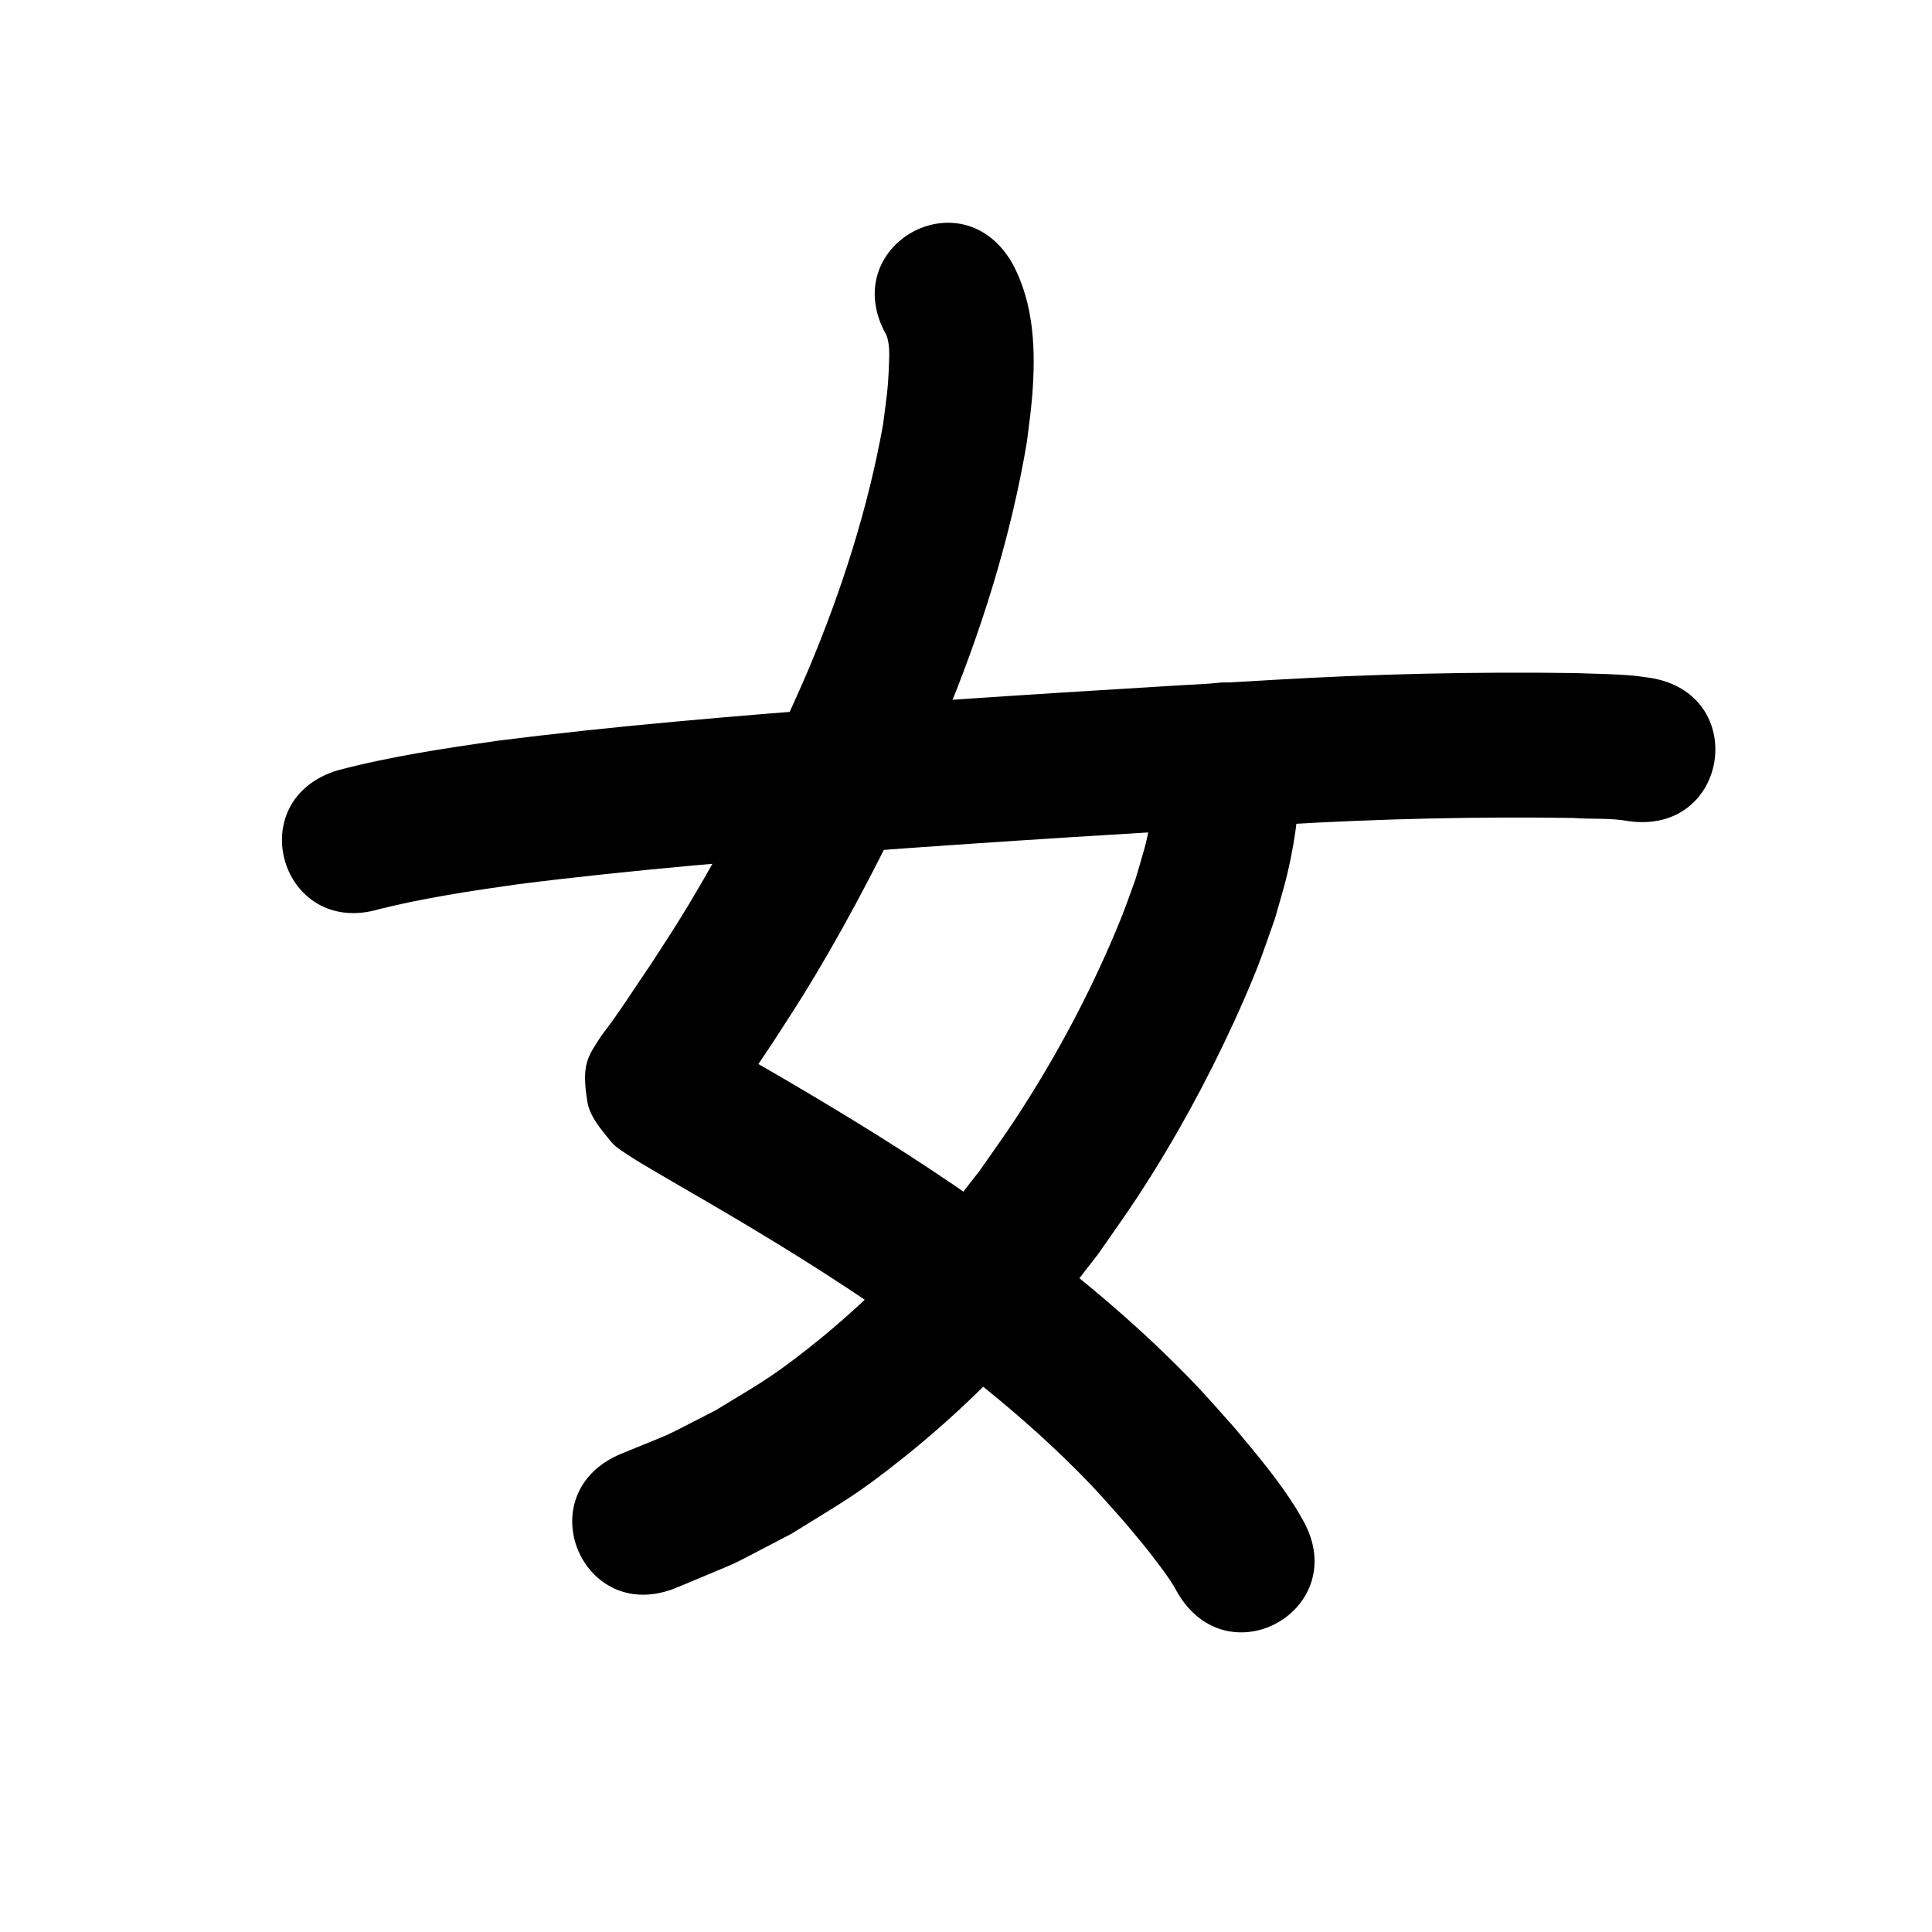<?xml version="1.0" ?>
<svg xmlns="http://www.w3.org/2000/svg" viewBox="0 0 1000 1000">
<path d="m 458.815,173.465 c 1.768,4.695 1.506,10.314 1.315,15.192 -0.554,14.113 -1.137,15.714 -3.065,31.105 -7.811,43.546 -21.422,85.851 -38.536,126.595 -3.84,9.14 -8.046,18.122 -12.07,27.183 -15.17,31.92 -31.241,63.457 -49.432,93.777 -7.25,12.084 -12.609,20.161 -20.141,31.788 -8.441,12.231 -16.297,24.948 -25.42,36.702 -7.159,11.013 -10.635,14.711 -7.473,34.318 1.259,7.807 7.039,14.304 11.989,20.47 3.013,3.754 7.508,6.041 11.477,8.764 2.959,2.029 21.591,12.835 23.831,14.144 34.263,19.749 68.24,40.064 100.924,62.356 7.802,5.322 15.463,10.848 23.195,16.271 28.473,20.78 55.968,43.044 80.958,67.952 11.653,11.614 16.02,16.886 26.646,28.872 8.262,9.963 9.731,11.457 16.981,21.121 3.279,4.372 6.576,8.814 9.113,13.67 26.165,46.129 91.401,9.126 65.236,-37.003 v 0 c -1.201,-2.064 -2.336,-4.168 -3.604,-6.192 -9.235,-14.753 -20.539,-28.114 -31.677,-41.431 -12.537,-14.064 -17.204,-19.705 -30.992,-33.369 -27.714,-27.463 -58.089,-52.111 -89.618,-75.04 -8.28,-5.798 -16.486,-11.703 -24.841,-17.393 -33.855,-23.057 -69.01,-44.125 -104.484,-64.572 -4.09,-2.389 -8.182,-4.772 -12.269,-7.166 -2.456,-1.439 -4.75,-3.196 -7.36,-4.332 -0.451,-0.196 0.345,0.922 0.551,1.369 2.384,5.179 6.882,9.816 7.217,15.507 1.068,18.112 -0.185,19.206 -6.213,27.228 10.177,-13.414 19.419,-27.522 28.796,-41.496 8.449,-13.065 13.864,-21.216 22.045,-34.893 19.549,-32.682 36.878,-66.641 53.143,-101.059 4.414,-9.993 9.03,-19.899 13.241,-29.98 19.506,-46.7 34.837,-95.261 43.253,-145.228 0.9,-7.761 2.072,-15.495 2.699,-23.283 1.884,-23.378 1.214,-47.819 -10.158,-68.916 -26.14,-46.143 -91.396,-9.177 -65.257,36.967 z"/>
<path d="m 597.783,402.142 c -0.156,-0.419 -0.391,-1.697 -0.469,-1.257 -0.215,1.208 0.066,2.453 0.039,3.68 -0.056,2.479 -0.077,4.963 -0.288,7.434 -0.314,3.685 -0.676,7.373 -1.284,11.022 -2.329,13.973 -3.928,17.774 -8.064,32.112 -2.578,6.951 -4.943,13.984 -7.734,20.853 -14.691,36.163 -33.198,70.94 -54.627,103.547 -6.029,9.175 -12.505,18.048 -18.758,27.072 -6.813,8.545 -13.345,17.322 -20.44,25.635 -20.315,23.806 -42.968,46.105 -67.564,65.485 -20.627,16.253 -26.154,18.749 -48.327,32.319 -32.238,16.369 -15.964,8.913 -48.791,22.439 -48.944,20.42 -20.065,89.638 28.879,69.217 v 0 c 39.983,-16.852 20.198,-7.593 59.323,-27.845 26.697,-16.613 32.899,-19.409 57.668,-39.136 28.256,-22.504 54.264,-48.296 77.57,-75.869 8.121,-9.608 15.594,-19.746 23.39,-29.619 6.939,-10.073 14.131,-19.977 20.818,-30.22 18.636,-28.545 35.038,-58.445 49.272,-89.415 4.226,-9.196 8.296,-18.47 12.033,-27.875 3.44,-8.657 6.325,-17.524 9.487,-26.286 2.175,-7.886 4.654,-15.694 6.524,-23.658 4.336,-18.472 7.285,-40.327 5.386,-59.433 -0.281,-2.829 -0.861,-5.621 -1.292,-8.431 -12.889,-51.443 -85.641,-33.214 -72.751,18.228 z"/>
<path d="m 196.451,470.52 c 23.518,-5.826 47.538,-9.432 71.506,-12.822 59.934,-7.599 120.166,-12.413 180.378,-17.156 71.822,-5.247 143.703,-9.683 215.598,-13.796 50.107,-2.92 100.296,-4.131 150.48,-3.371 9.378,0.741 18.993,-0.11 28.292,1.608 52.483,7.621 63.26,-66.601 10.778,-74.222 v 0 c -2.307,-0.308 -4.605,-0.685 -6.921,-0.924 -10.305,-1.062 -20.691,-1.026 -31.029,-1.454 -51.986,-0.766 -103.979,0.449 -155.885,3.485 -72.43,4.145 -144.847,8.612 -217.203,13.905 -61.77,4.867 -123.562,9.819 -185.041,17.67 -27.657,3.948 -55.41,8.102 -82.459,15.226 -50.806,15.208 -29.299,87.058 21.507,71.85 z"/>
</svg>
